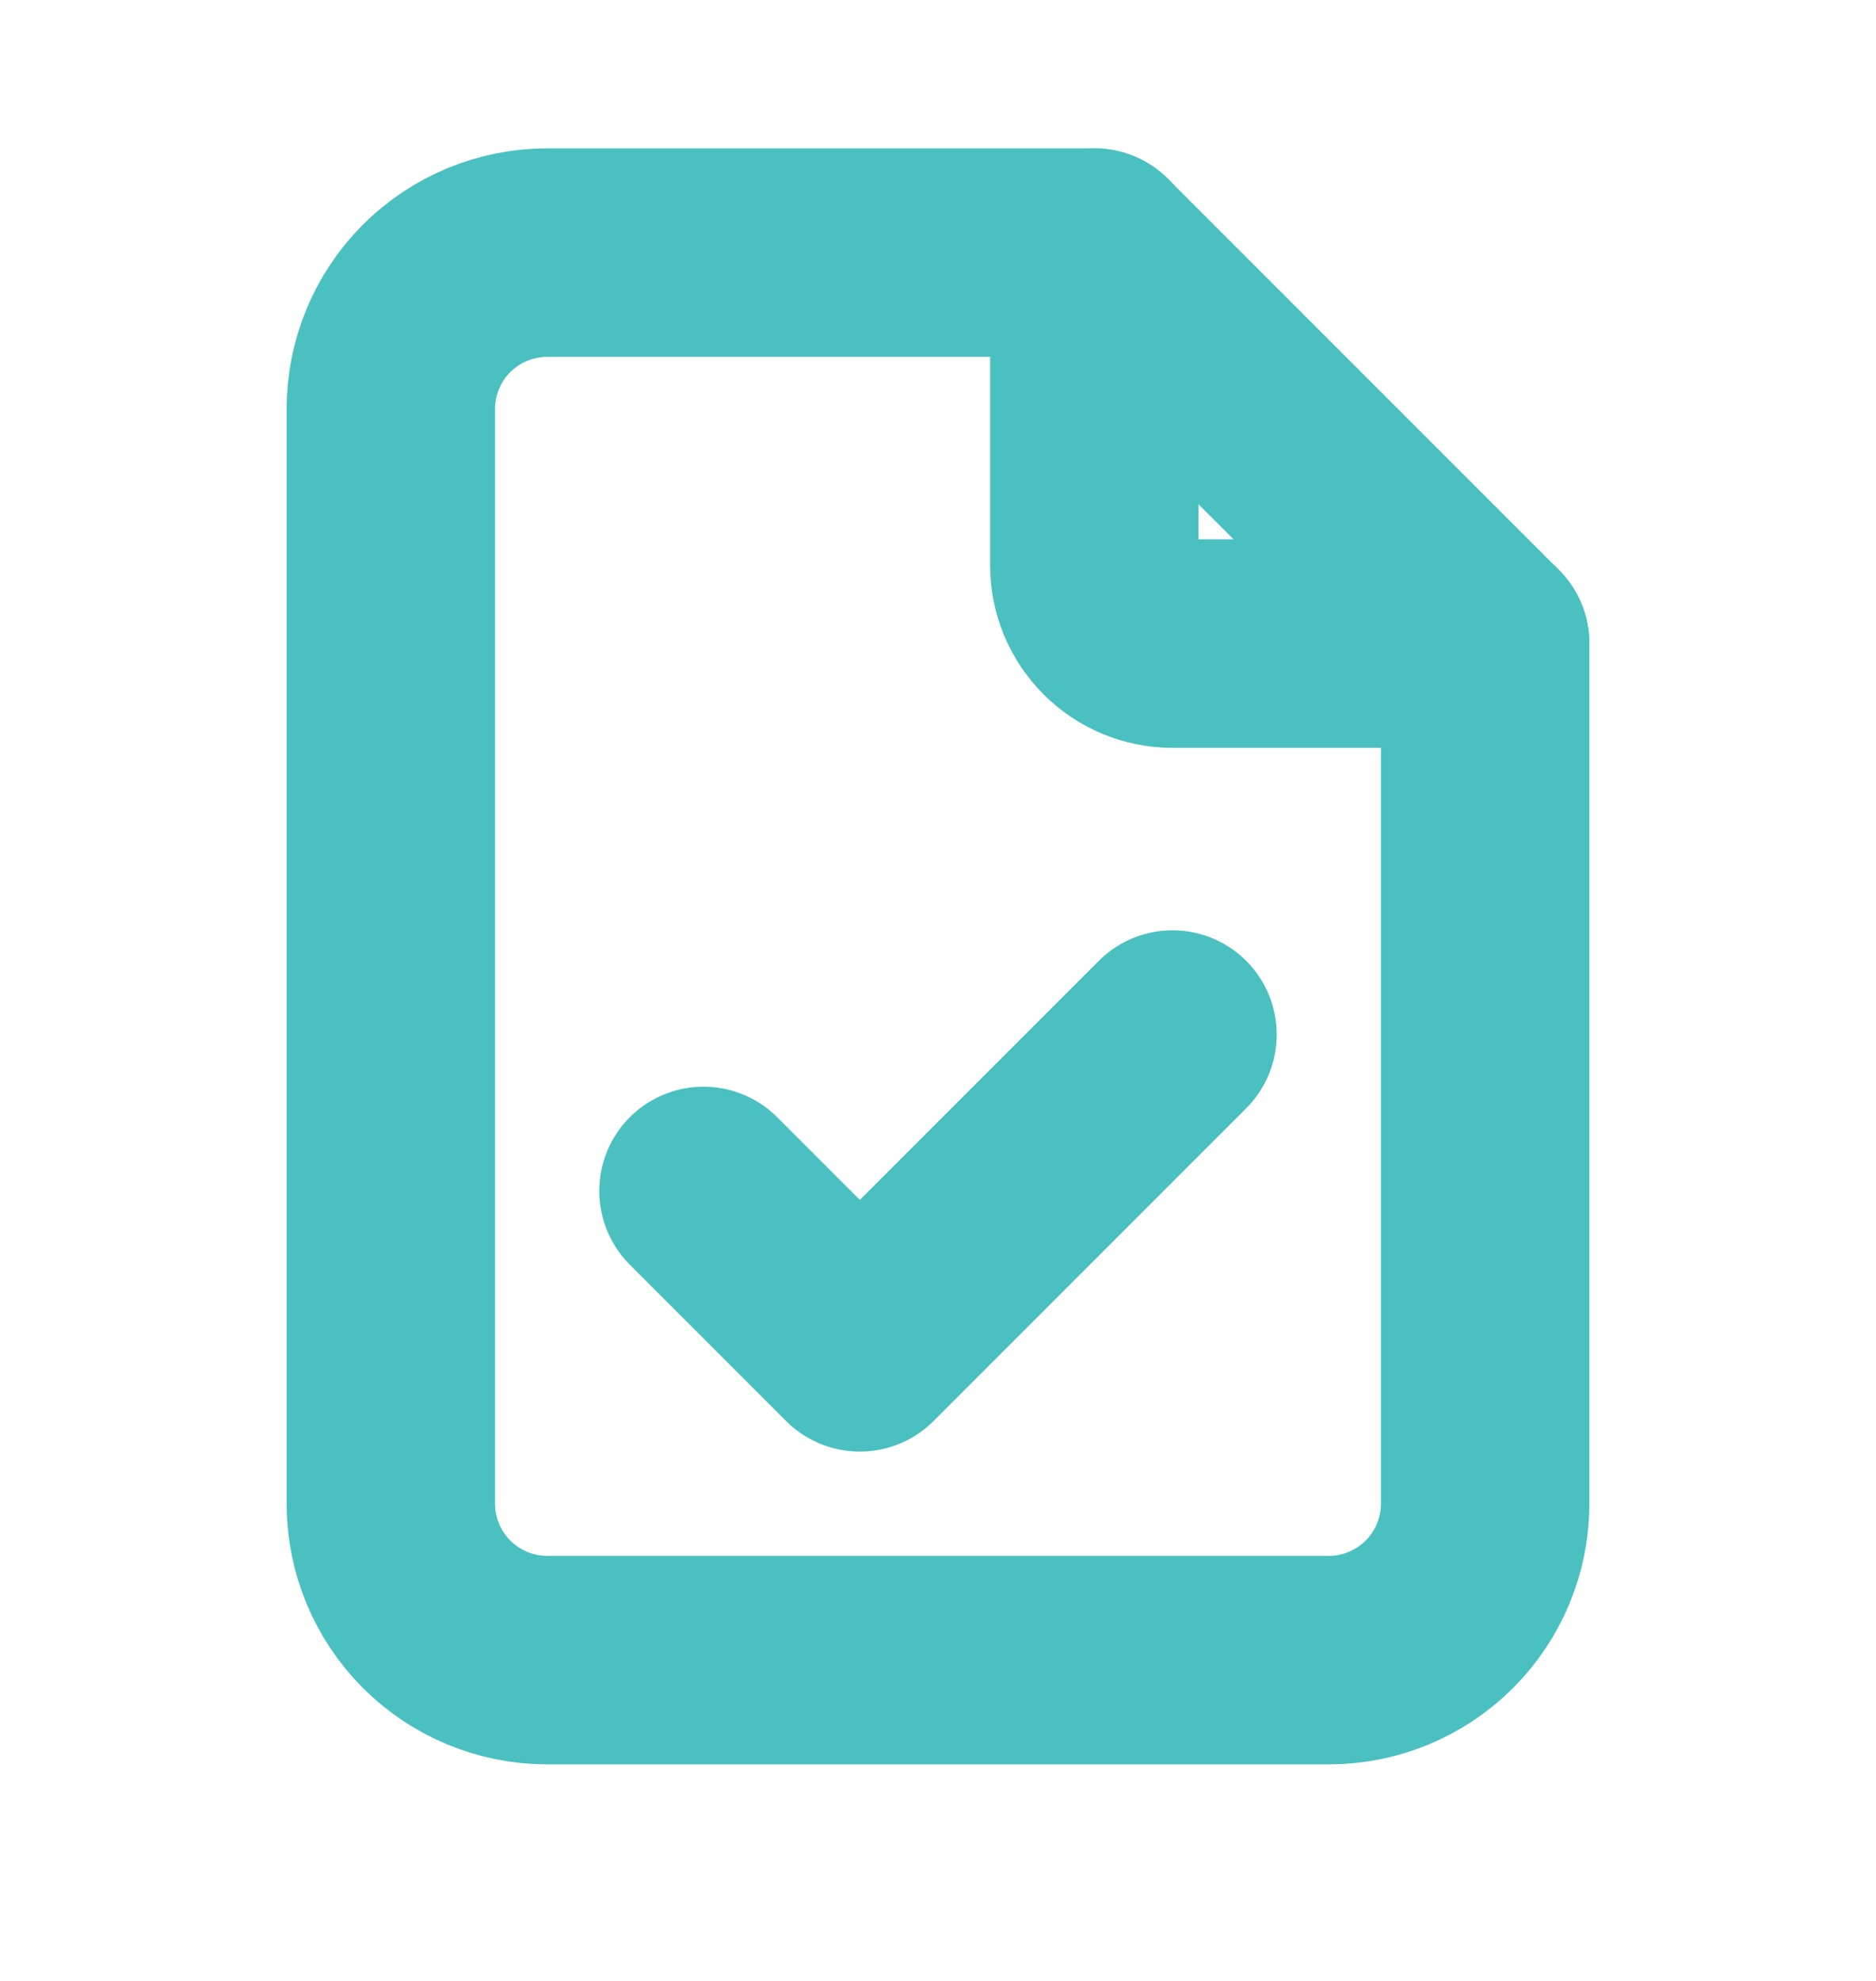 <svg width="18" height="19" viewBox="0 0 18 19" fill="none" xmlns="http://www.w3.org/2000/svg">
<g clip-path="url(#clip0_13169_48712)">
<path d="M10.5 2.423V5.423C10.5 5.622 10.579 5.812 10.72 5.953C10.86 6.094 11.051 6.173 11.25 6.173H14.25" stroke="#4BC0C0" stroke-width="2" stroke-linecap="round" stroke-linejoin="round"/>
<path d="M12.75 15.923H5.25C4.852 15.923 4.471 15.765 4.189 15.483C3.908 15.202 3.75 14.82 3.75 14.423V3.923C3.75 3.525 3.908 3.143 4.189 2.862C4.471 2.581 4.852 2.423 5.25 2.423H10.5L14.25 6.173V14.423C14.25 14.82 14.092 15.202 13.811 15.483C13.529 15.765 13.148 15.923 12.75 15.923Z" stroke="#4BC0C0" stroke-width="2" stroke-linecap="round" stroke-linejoin="round"/>
<path d="M6.75 11.423L8.25 12.923L11.25 9.923" stroke="#4BC0C0" stroke-width="2" stroke-linecap="round" stroke-linejoin="round"/>
</g>
<defs>
<clipPath id="clip0_13169_48712">
<rect width="18" height="18" fill="white" transform="translate(0 0.173)"/>
</clipPath>
</defs>
</svg>
